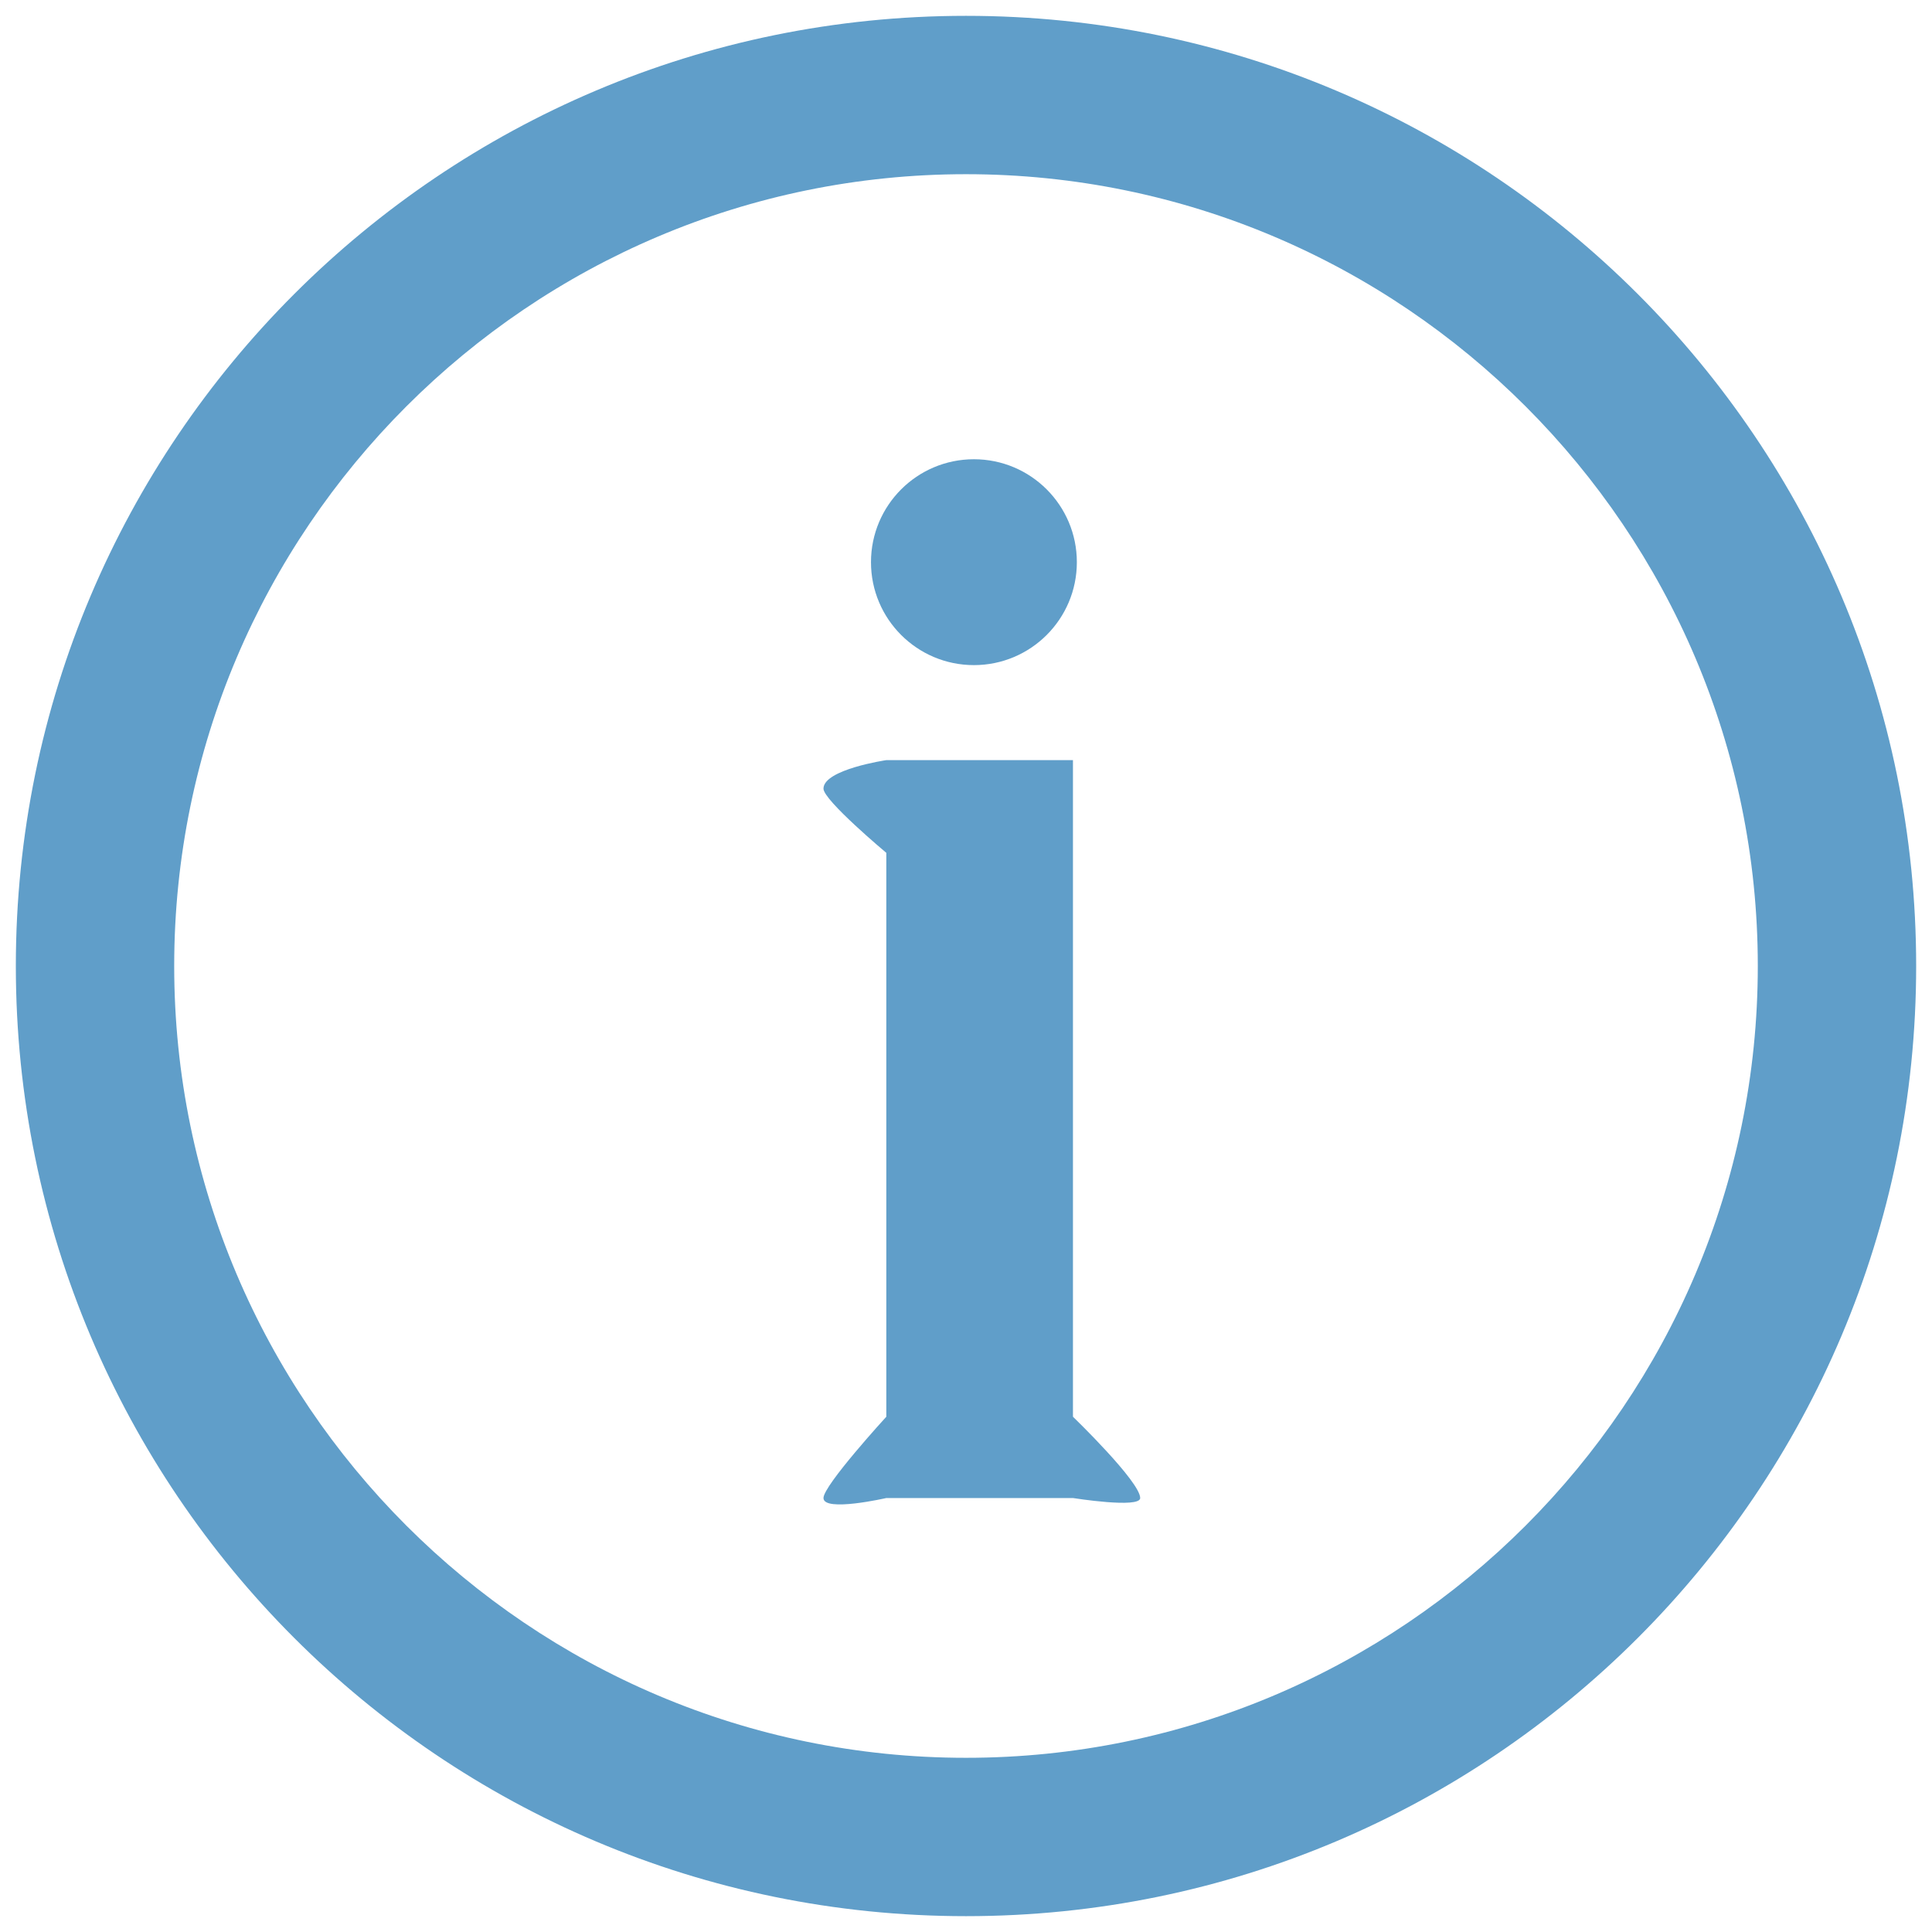 <?xml version="1.0" encoding="UTF-8" standalone="no"?>
<svg width="122px" height="122px" viewBox="0 0 122 122" version="1.1" xmlns="http://www.w3.org/2000/svg" xmlns:xlink="http://www.w3.org/1999/xlink" xmlns:sketch="http://www.bohemiancoding.com/sketch/ns">
    <title>information</title>
    <description>Created with Sketch (http://www.bohemiancoding.com/sketch)</description>
    <defs></defs>
    <g id="Page-1" stroke="none" stroke-width="1" fill="none" fill-rule="evenodd" sketch:type="MSPage">
        <g id="icon_20771" sketch:type="MSLayerGroup" transform="translate(1, 1)" fill="#609EC9">
            <path d="M60,10 C87.57,10 110,32.43 110,60 C110,87.57 87.57,110 60,110 C32.43,110 10,87.57 10,60 C10,32.43 32.43,10 60,10 L60,10 Z M0,60 C0,93.137 26.863,120 60,120 C93.137,120 120,93.137 120,60 C120,26.863 93.137,0 60,0 C26.863,0 0,26.863 0,60 Z" id="circle" sketch:type="MSShapeGroup"></path>
            <path d="M60.5,41 C64.09,41 67,38.09 67,34.5 C67,30.91 64.09,28 60.5,28 C56.91,28 54,30.91 54,34.5 C54,38.09 56.91,41 60.5,41 Z" id="dot" sketch:type="MSShapeGroup"></path>
            <path d="M54.968,47 C54.968,47 51,47.586 51,48.801 C51,49.537 54.968,52.854 54.968,52.854 L54.968,88.462 C54.968,88.462 51,92.794 51,93.596 C51,94.506 54.968,93.596 54.968,93.596 L66.754,93.596 C66.754,93.596 71,94.273 71,93.596 C71,92.562 66.754,88.462 66.754,88.462 L66.754,47 L54.968,47 Z" id="i" sketch:type="MSShapeGroup"></path>
        </g>
    </g>
</svg>
